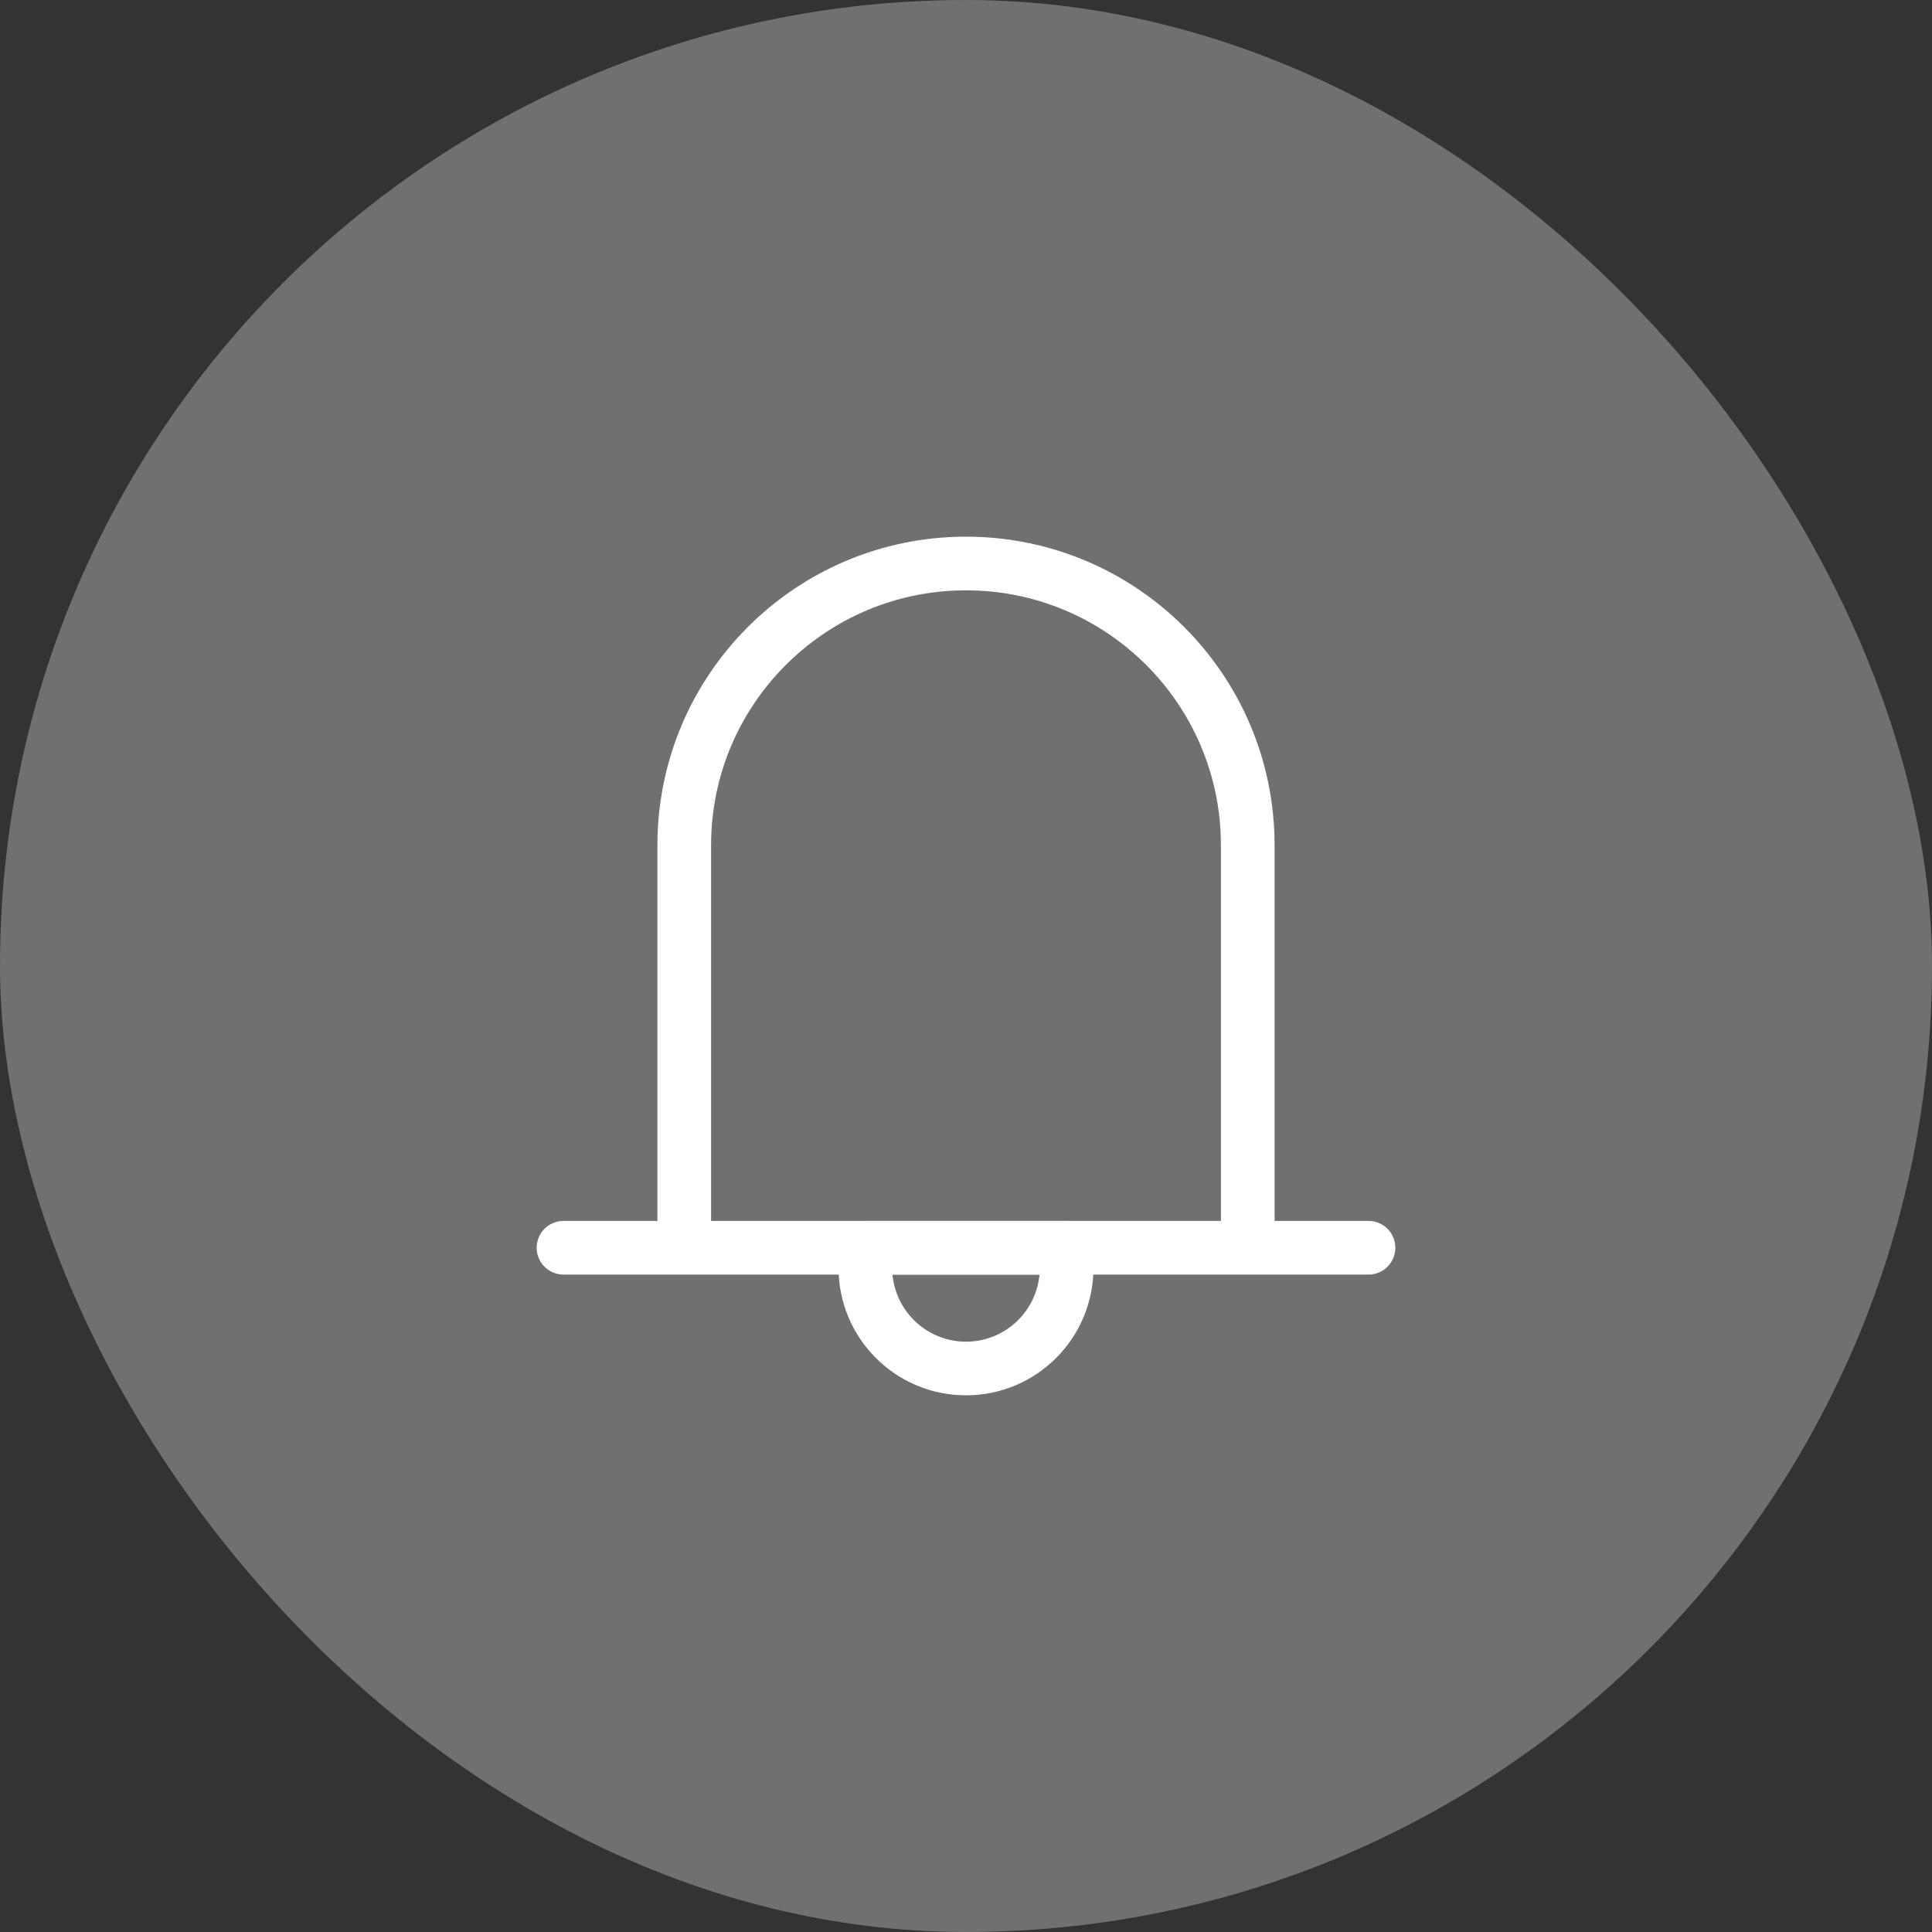 <svg width="36" height="36" viewBox="0 0 36 36" fill="none" xmlns="http://www.w3.org/2000/svg">
<rect x="0" y="0" width="36" height="36" fill="#333333" stroke="none"/>
<rect width="36" height="36" rx="18" fill="white" fill-opacity="0.3"/>
<path d="M10.5 23.25H25.5M12.75 23.25V15.75C12.75 12.851 15.101 10.5 18 10.5C20.899 10.5 23.25 12.851 23.25 15.75V23.25H12.75Z" stroke="white" stroke-linecap="round" stroke-linejoin="round"/>
<path d="M18 25.5C19.035 25.5 19.875 24.66 19.875 23.625V23.25H16.125V23.625C16.125 24.66 16.965 25.5 18 25.5Z" stroke="white" stroke-linecap="round" stroke-linejoin="round"/>
</svg>
